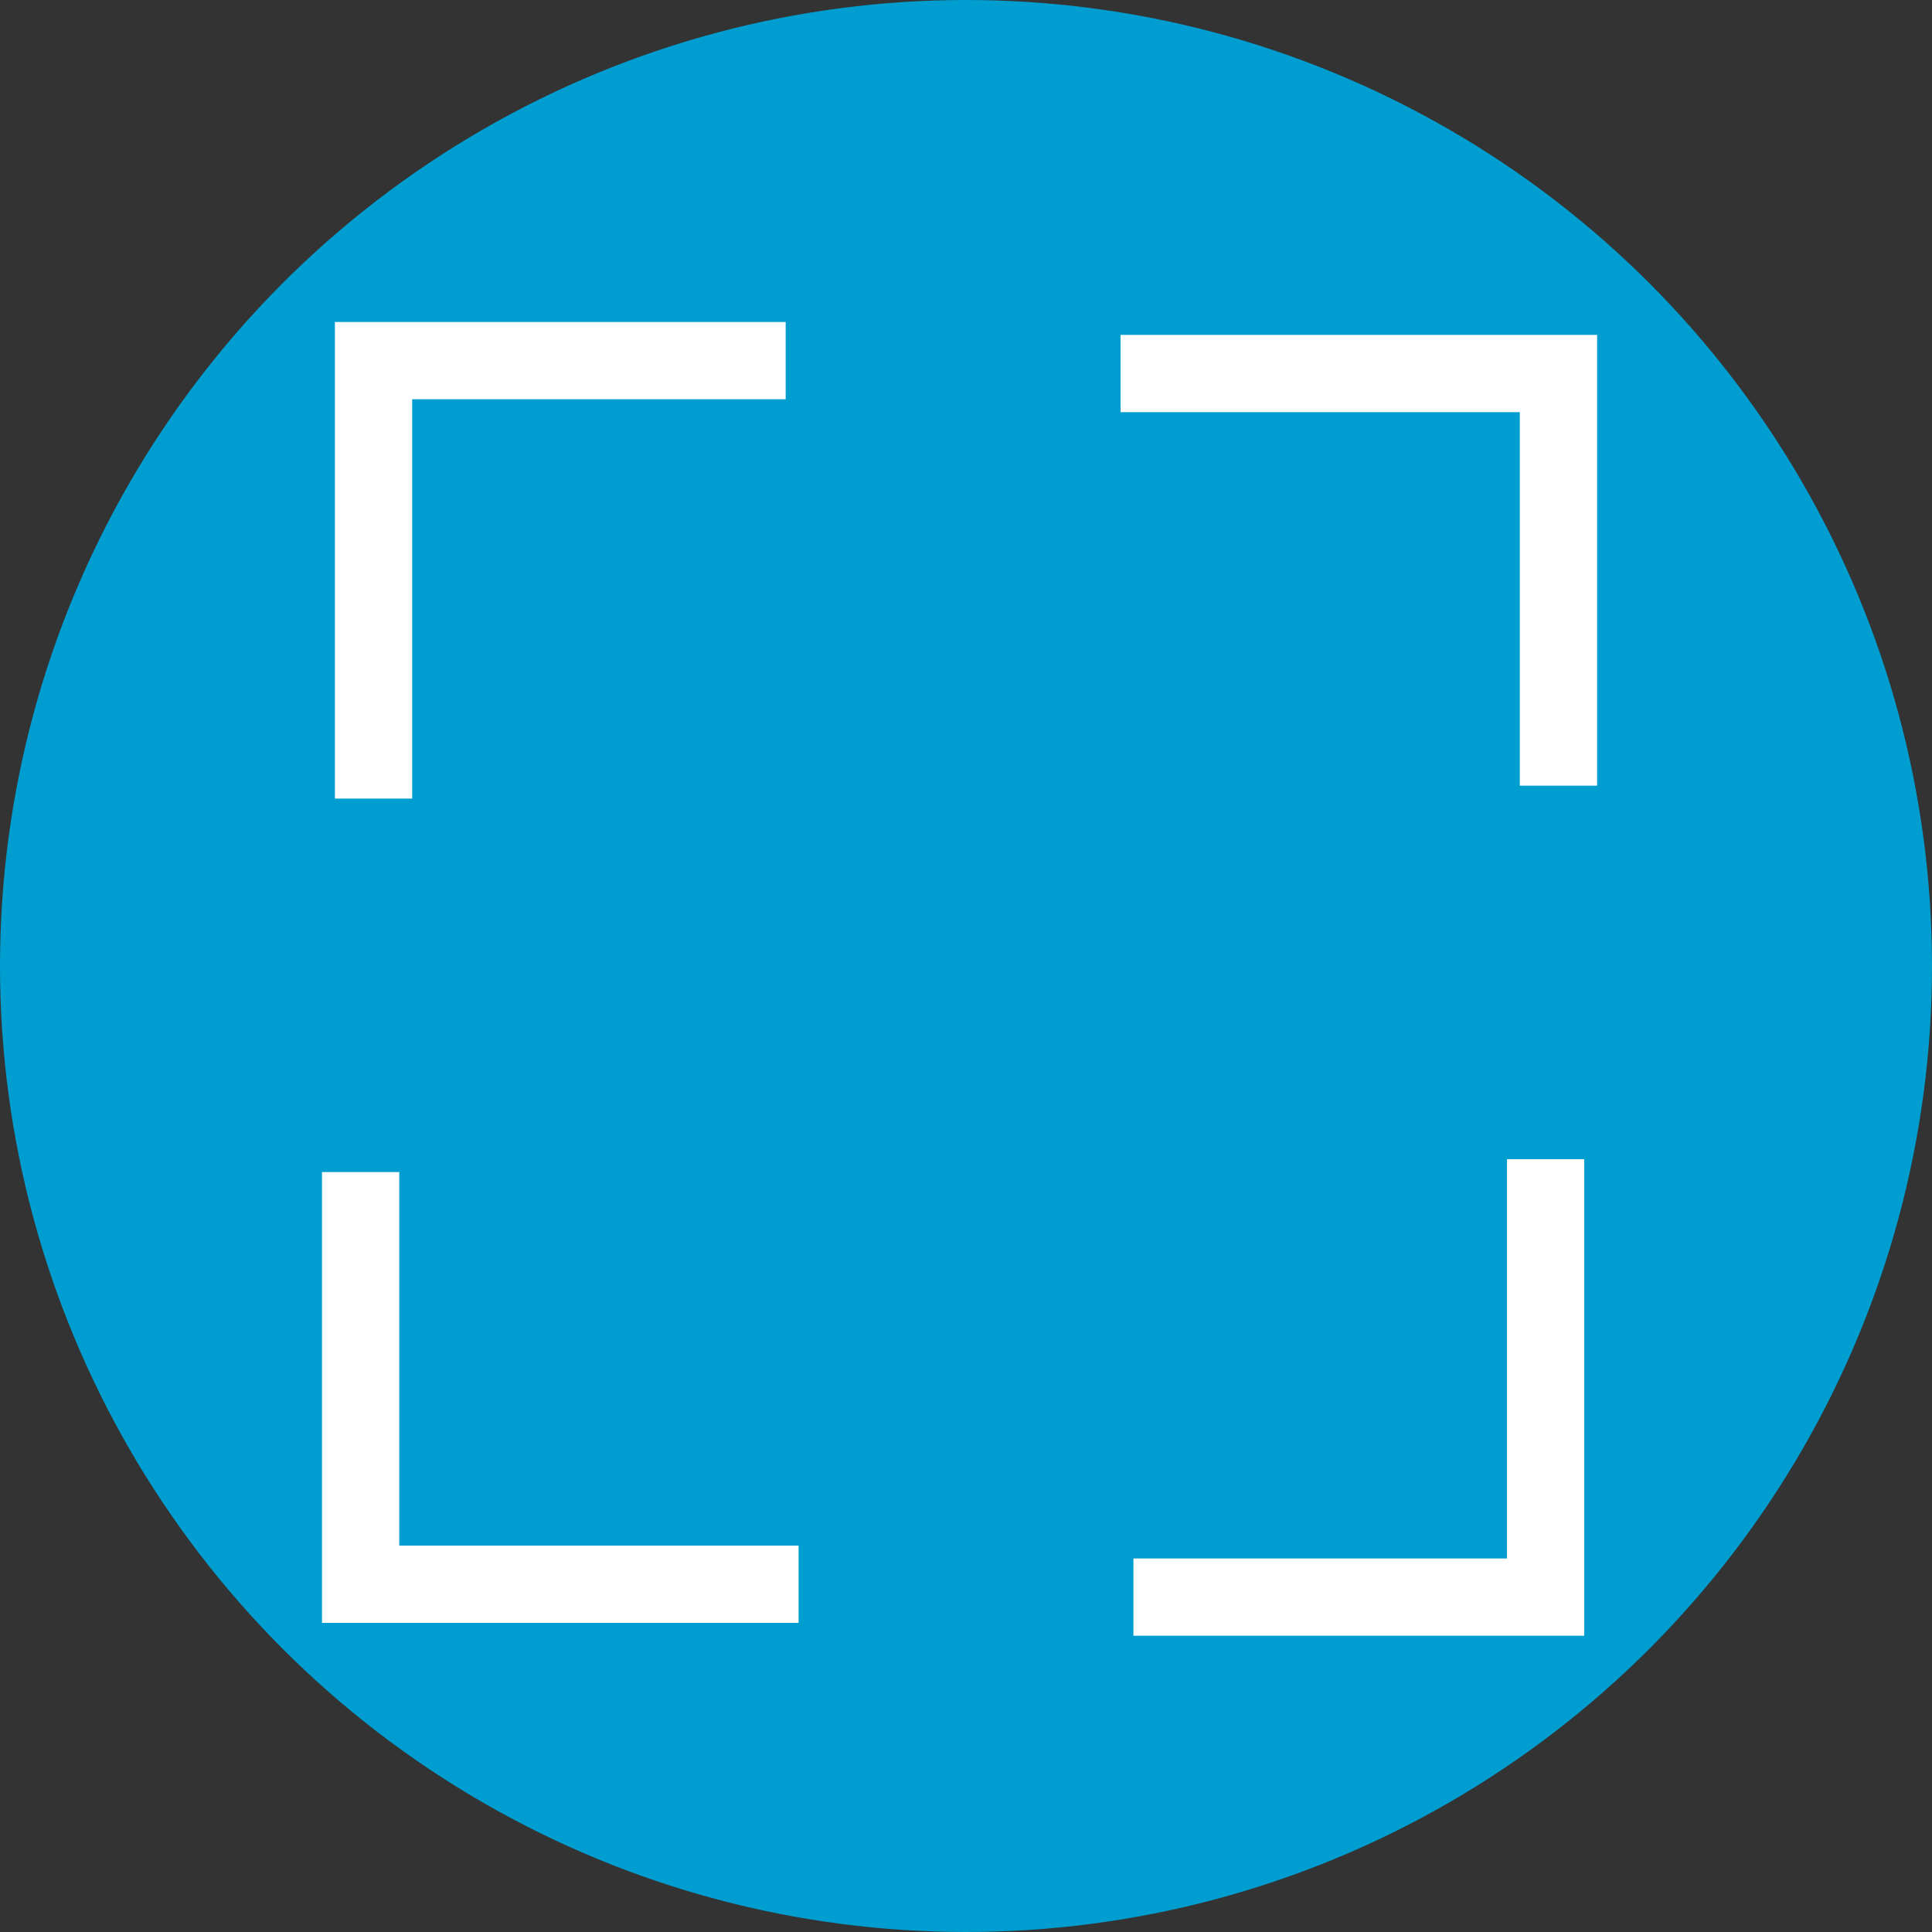 <svg width="50" height="50" viewBox="0 0 50 50" fill="none" xmlns="http://www.w3.org/2000/svg">
<rect x="0" y="0" width="50" height="50" fill="#333333" stroke="none"/>
<circle cx="25" cy="25" r="25" fill="#009ED0"/>
<path d="M40.333 20.333L40.333 9.667L29 9.667" stroke="white" stroke-width="2"/>
<path d="M9.333 30.333L9.333 41L20.667 41" stroke="white" stroke-width="2"/>
<path d="M29.333 41.333L40 41.333L40 30" stroke="white" stroke-width="2"/>
<path d="M20.333 9.333L9.667 9.333L9.667 20.667" stroke="white" stroke-width="2"/>
</svg>
